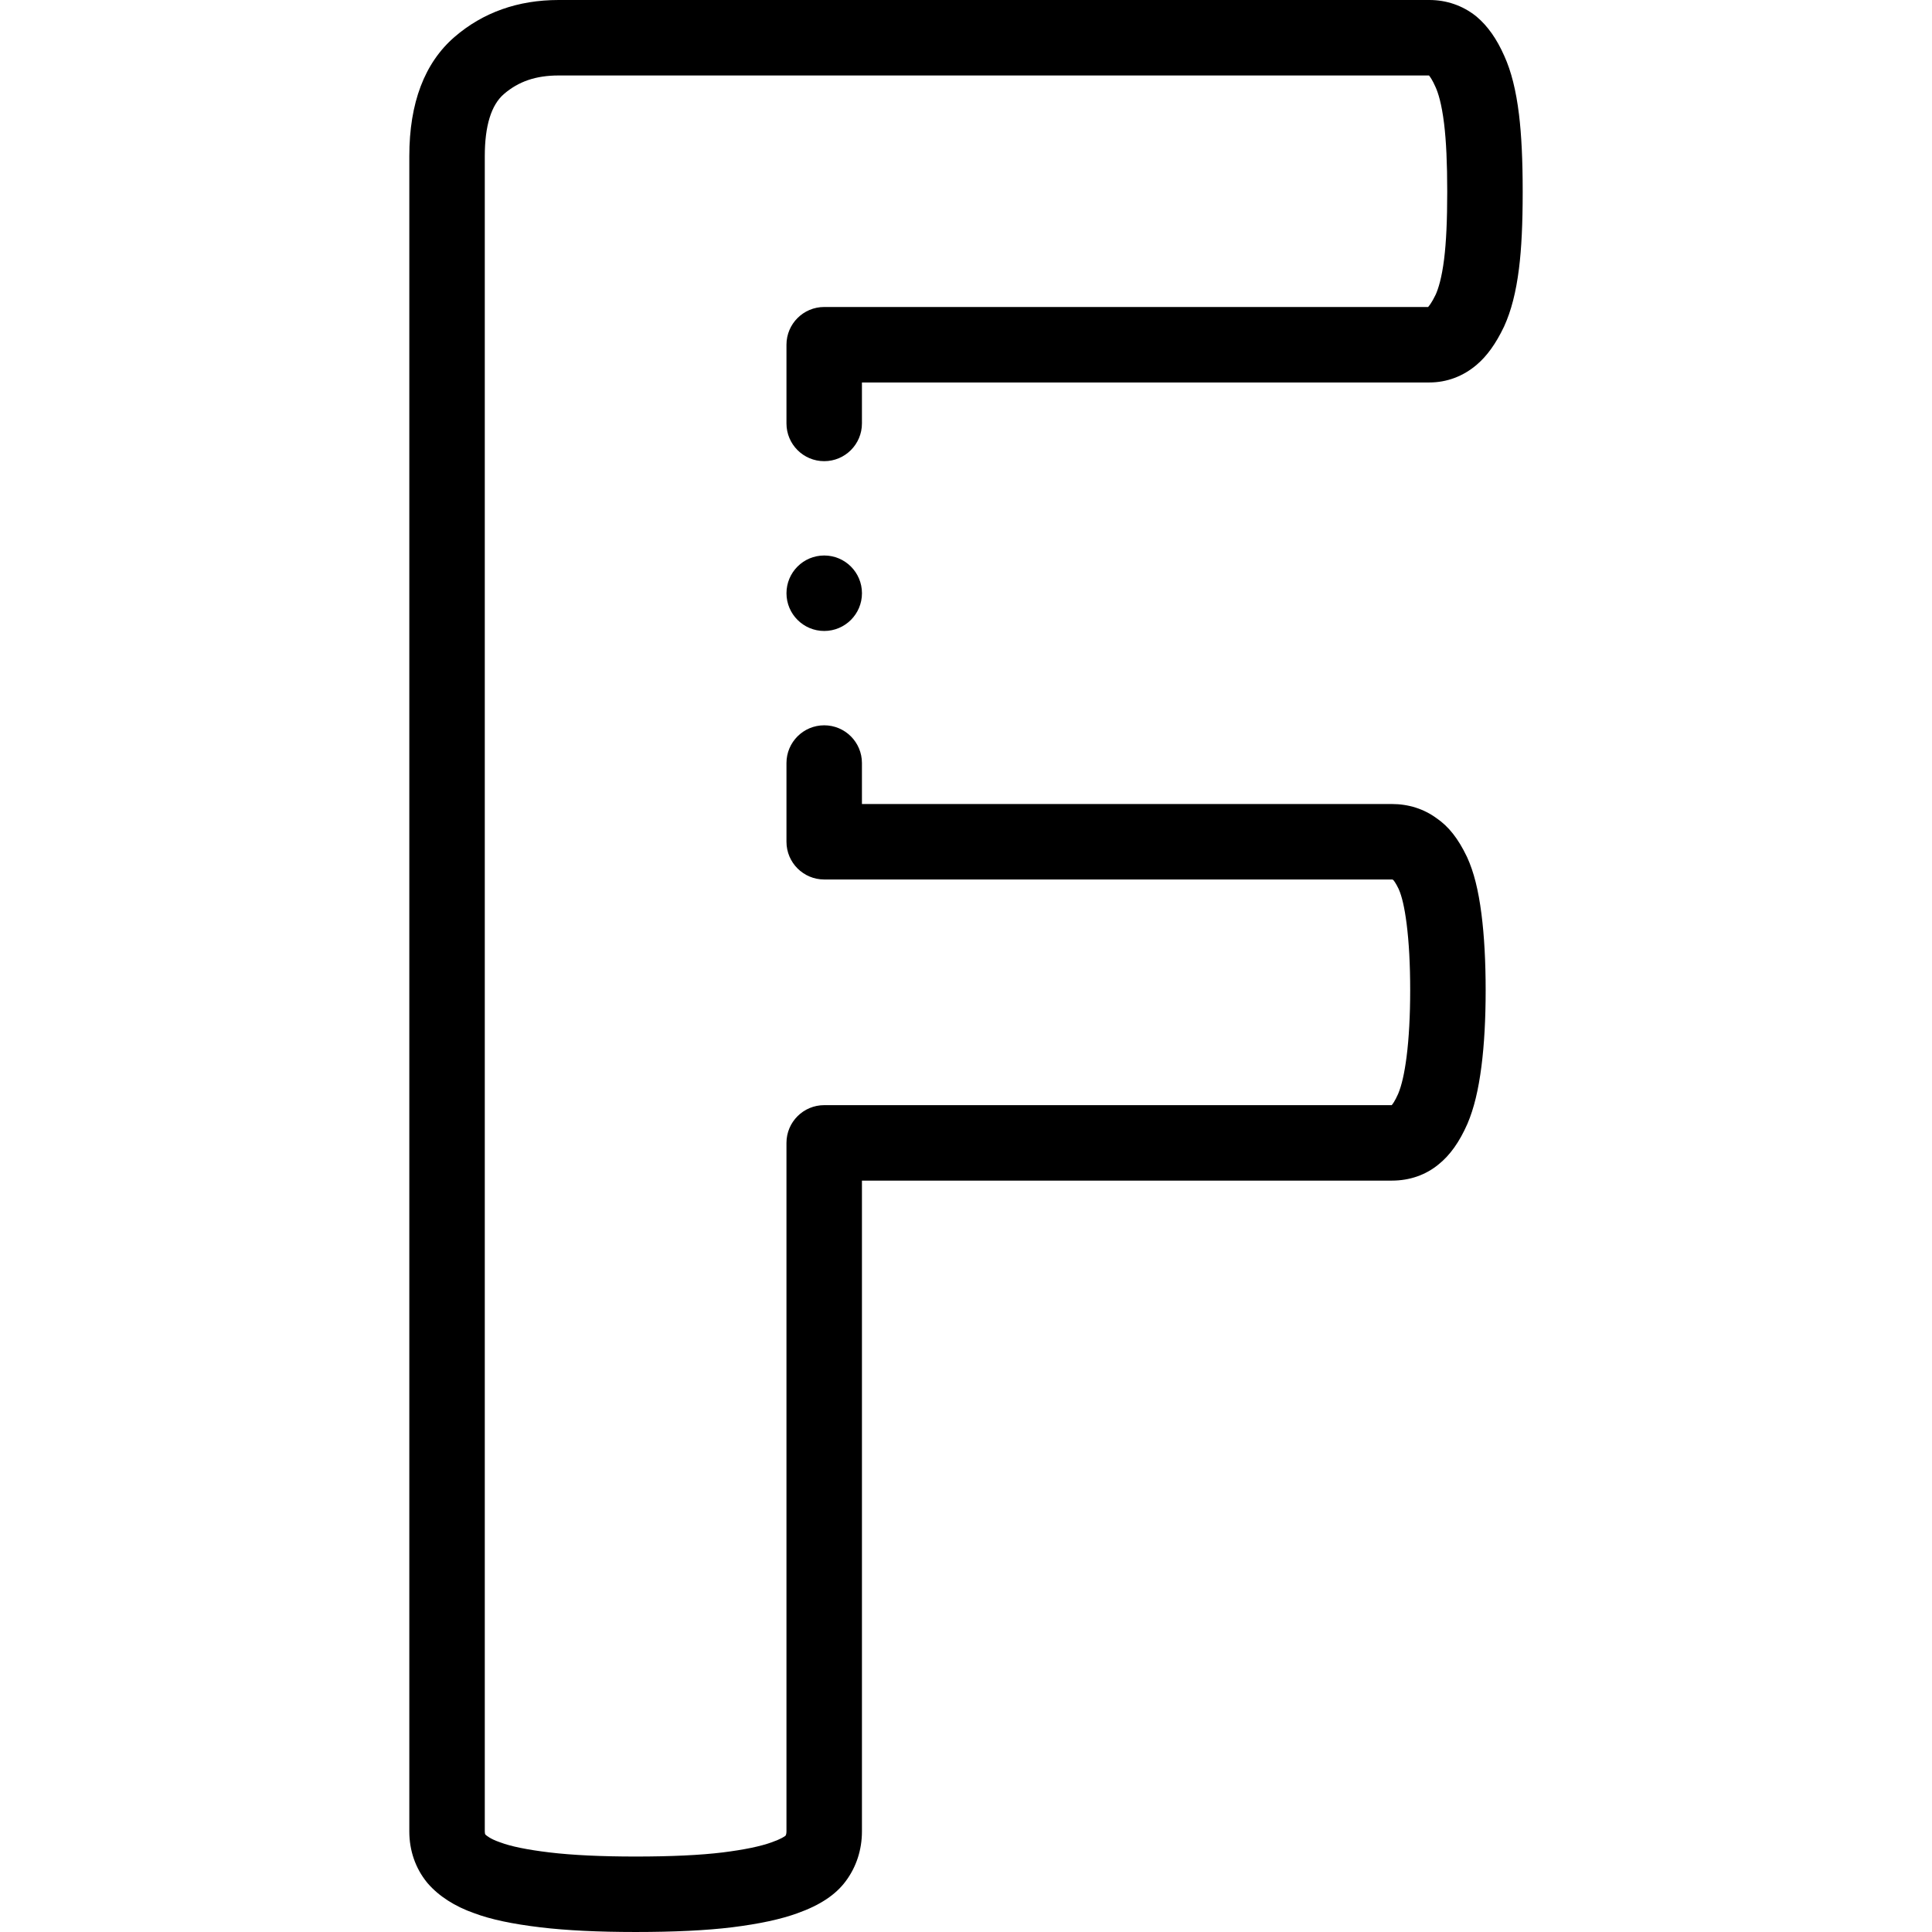 <svg id="Layer_1" enable-background="new 0 0 512 512" height="512" viewBox="0 0 512 512" width="512" xmlns="http://www.w3.org/2000/svg"><g><g><path d="m402.55 30.354c-.781-6.403-2.058-11.487-3.901-15.539-1.994-4.511-4.387-7.908-7.315-10.385-.092-.078-.186-.154-.28-.229-3.501-2.748-7.735-4.201-12.248-4.201h-230.762c-10.78 0-20.061 3.294-27.585 9.792-7.954 6.869-11.987 17.497-11.987 31.587v443.962c0 5.079 1.623 9.76 4.694 13.539.066.081.133.161.202.241 2.927 3.378 7.174 6.105 12.29 7.892 4.399 1.649 9.992 2.842 17.579 3.753 6.819.818 15.301 1.233 25.21 1.233 10.218 0 18.794-.416 25.518-1.239 7.3-.913 12.988-2.137 17.388-3.744 5.943-2.115 10.123-4.891 12.776-8.486 2.809-3.764 4.293-8.323 4.293-13.189v-172.466h140.441c4.704 0 8.983-1.491 12.388-4.314 3.018-2.417 5.509-5.918 7.612-10.696.019-.044.038-.088.057-.132 1.7-4.019 2.869-8.833 3.679-15.15.739-5.765 1.114-12.536 1.114-20.125 0-7.675-.375-14.49-1.114-20.254-.819-6.39-2.026-11.167-3.798-15.034-.023-.05-.046-.1-.07-.149-2.286-4.777-4.846-8.027-8.033-10.188-3.351-2.462-7.434-3.761-11.835-3.761h-140.441v-10.858c0-5.523-4.477-10-10-10s-10 4.477-10 10v20.858c0 5.523 4.477 10 10 10h150.441c.068 0 .122.003.163.006.085.062.171.123.258.183.166.193.649.824 1.368 2.313.878 1.952 1.569 4.955 2.109 9.174.632 4.924.952 10.883.952 17.71 0 6.647-.329 12.726-.952 17.582-.559 4.36-1.29 7.581-2.235 9.84-.884 1.994-1.507 2.777-1.705 2.997h-150.399c-5.523 0-10 4.477-10 10v182.466c0 .67-.154.984-.266 1.15-.232.184-1.176.854-3.537 1.692-.033.012-.065.023-.098.035-2.925 1.072-7.312 1.979-13.012 2.692-5.894.722-13.653 1.088-23.061 1.088-9.116 0-16.796-.367-22.828-1.091-5.849-.702-10.227-1.594-13.012-2.65-.095-.036-.191-.071-.287-.104-2.305-.795-3.365-1.666-3.711-2-.067-.123-.137-.345-.137-.813v-443.963c0-8.017 1.702-13.552 5.059-16.45 3.895-3.363 8.506-4.929 14.513-4.929l230.659.004c.335.404.935 1.268 1.669 2.935.02.046.041.091.062.137.672 1.466 1.61 4.339 2.264 9.699.559 4.586.831 10.484.831 18.031 0 7.572-.271 13.418-.827 17.871-.633 5.061-1.559 7.899-2.235 9.402-1.079 2.239-1.829 3.089-2.007 3.275h-160.039c-5.523 0-10 4.477-10 10v20.858c0 5.523 4.477 10 10 10s10-4.477 10-10v-10.858h150.384c4.616 0 8.964-1.636 12.527-4.689 2.726-2.305 5.085-5.587 7.212-10.034.024-.05.048-.101.071-.151 1.865-4.07 3.15-9.081 3.931-15.323.669-5.359.981-11.825.981-20.351 0-8.364-.32-15.053-.978-20.452z"/><path d="m218.429 147.212h-.007c-5.523 0-9.996 4.477-9.996 10s4.48 10 10.003 10 10-4.477 10-10-4.477-10-10-10z"/></g></g></svg>